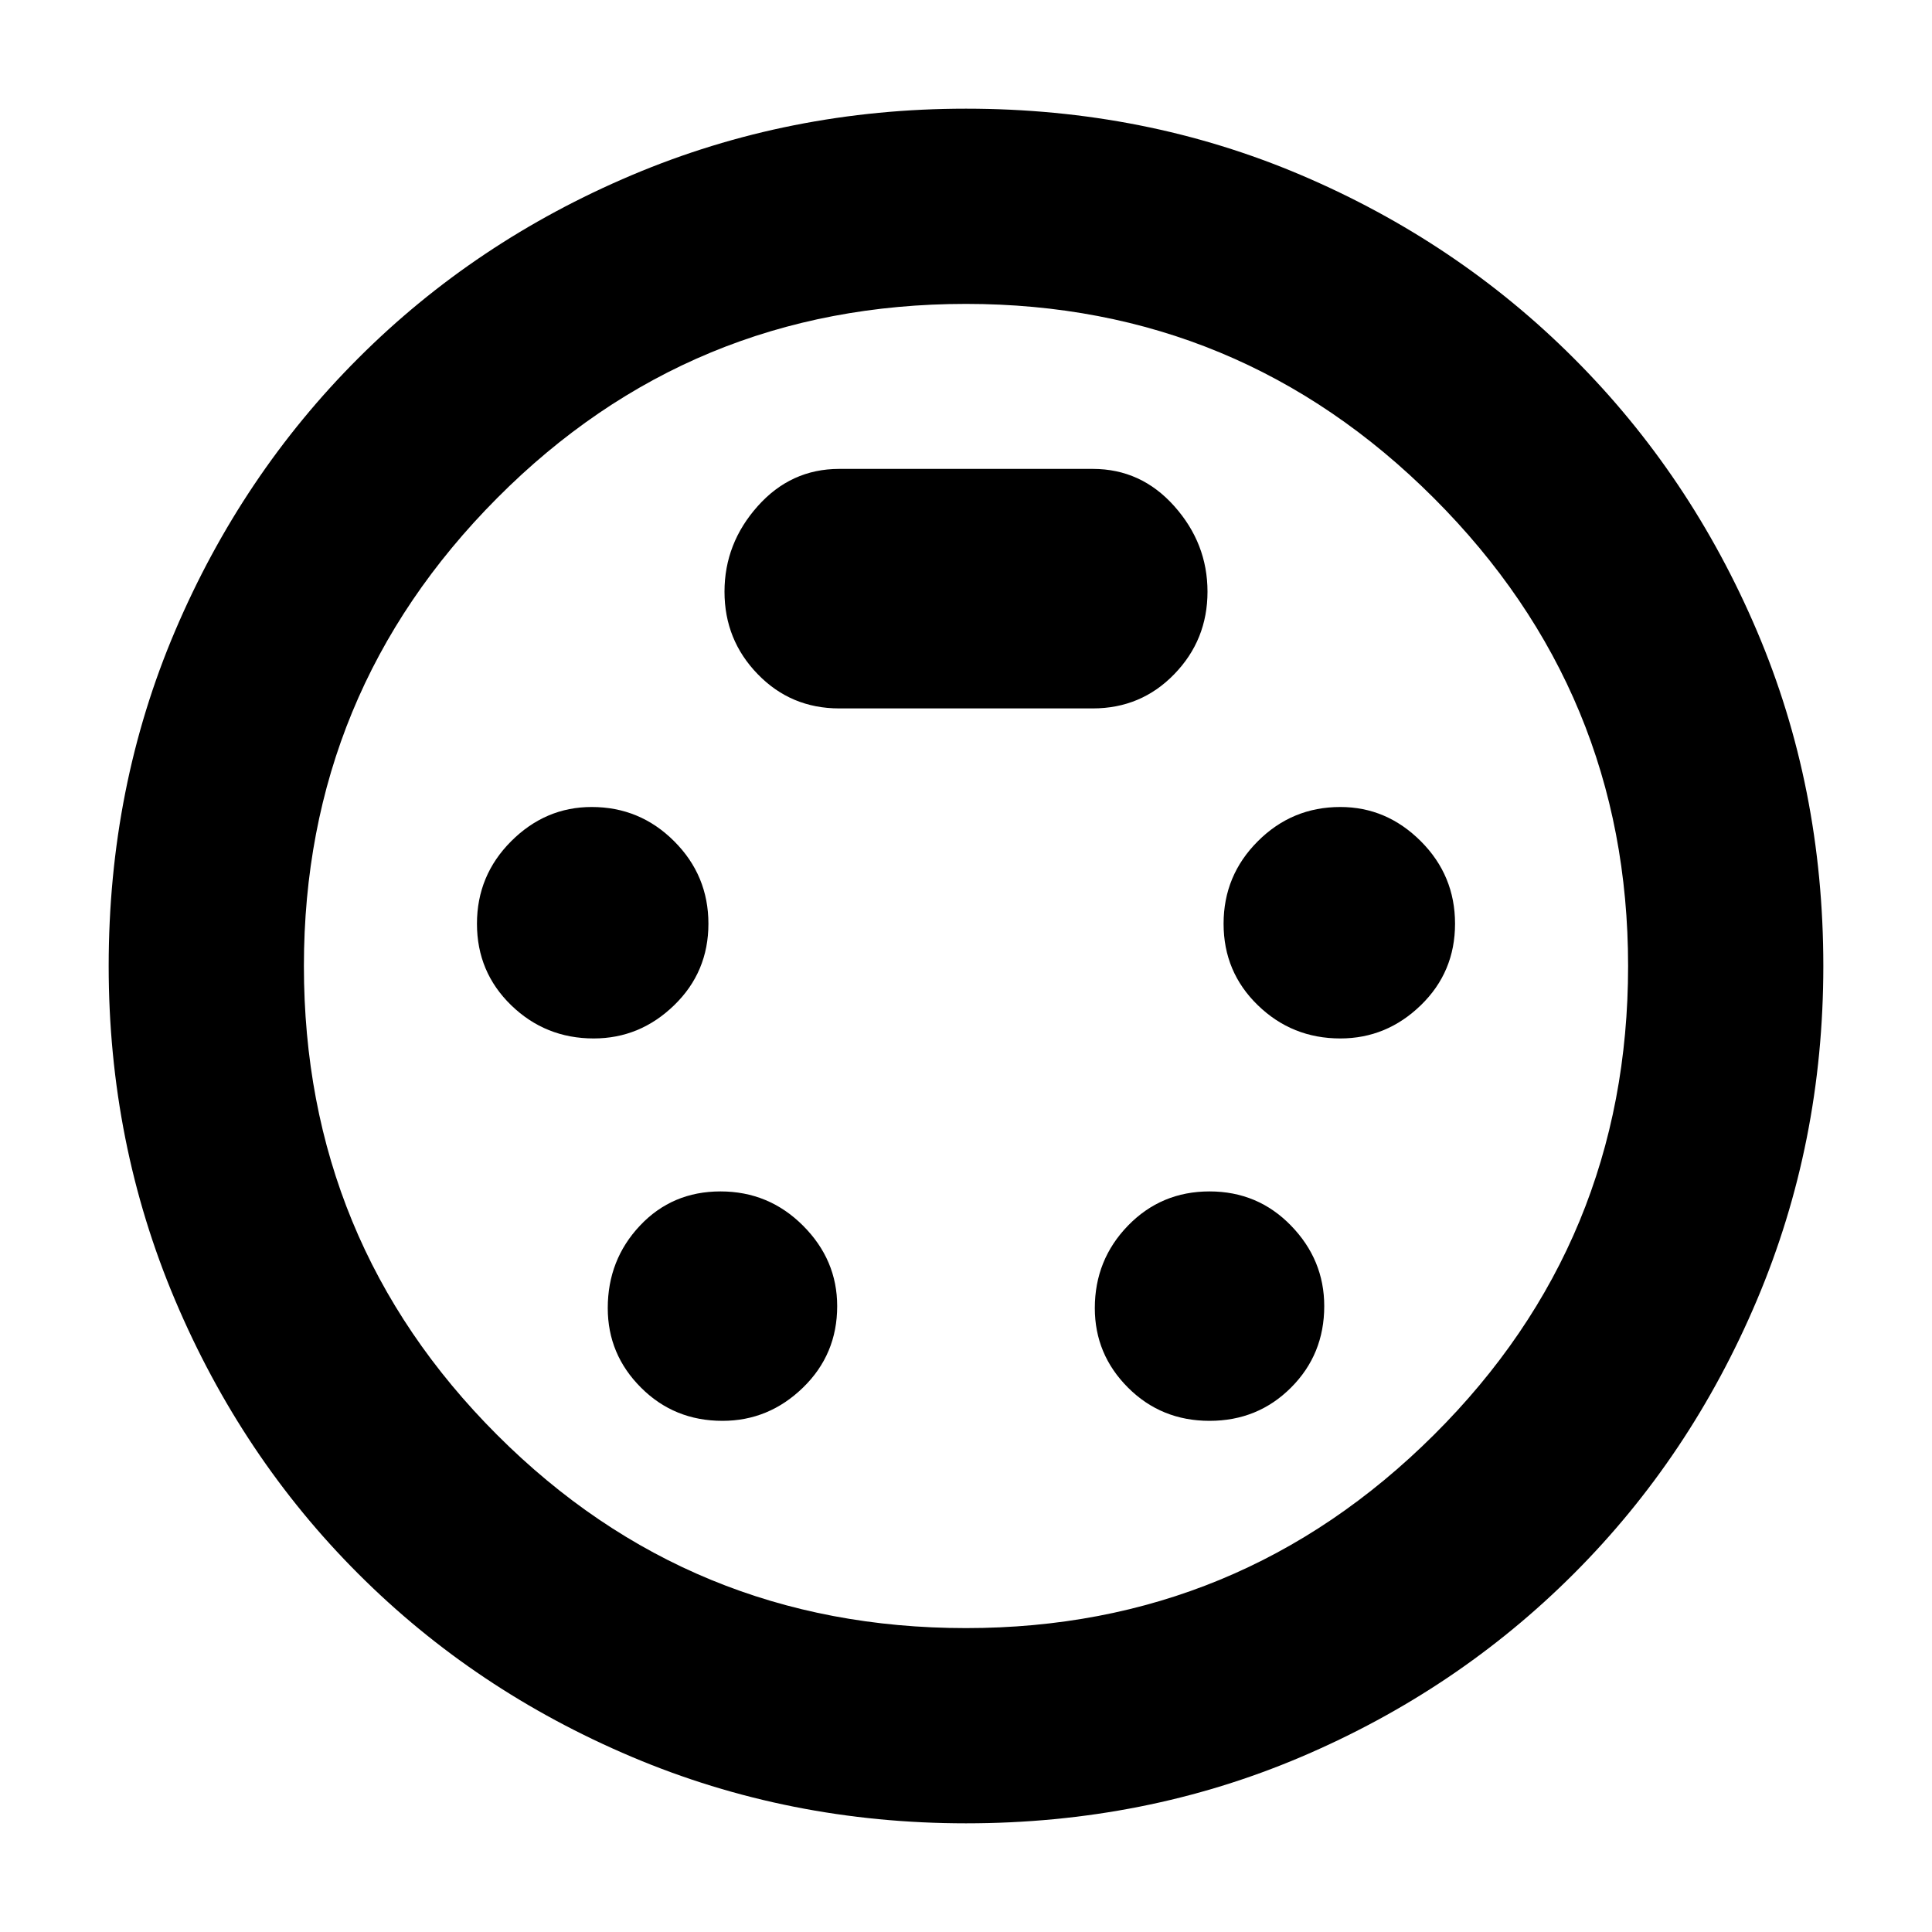 <svg xmlns="http://www.w3.org/2000/svg" height="40" width="40"><path d="M20 37.75Q16.333 37.75 13.083 36.375Q9.833 35 7.417 32.583Q5 30.167 3.625 26.917Q2.25 23.667 2.25 20Q2.25 16.292 3.625 13.063Q5 9.833 7.417 7.417Q9.833 5 13.083 3.625Q16.333 2.25 20 2.25Q23.708 2.25 26.938 3.625Q30.167 5 32.583 7.417Q35 9.833 36.375 13.063Q37.75 16.292 37.75 20Q37.75 23.667 36.375 26.917Q35 30.167 32.583 32.583Q30.167 35 26.938 36.375Q23.708 37.75 20 37.75ZM20 20Q20 20 20 20Q20 20 20 20Q20 20 20 20Q20 20 20 20Q20 20 20 20Q20 20 20 20Q20 20 20 20Q20 20 20 20ZM12.292 21.5Q13.25 21.5 13.958 20.812Q14.667 20.125 14.667 19.125Q14.667 18.125 13.958 17.417Q13.25 16.708 12.25 16.708Q11.292 16.708 10.583 17.417Q9.875 18.125 9.875 19.125Q9.875 20.125 10.583 20.812Q11.292 21.5 12.292 21.5ZM27.75 21.5Q28.708 21.5 29.417 20.812Q30.125 20.125 30.125 19.125Q30.125 18.125 29.417 17.417Q28.708 16.708 27.75 16.708Q26.75 16.708 26.042 17.417Q25.333 18.125 25.333 19.125Q25.333 20.125 26.042 20.812Q26.75 21.5 27.75 21.5ZM14.958 29.417Q15.917 29.417 16.625 28.729Q17.333 28.042 17.333 27.042Q17.333 26.083 16.625 25.375Q15.917 24.667 14.917 24.667Q13.917 24.667 13.25 25.375Q12.583 26.083 12.583 27.083Q12.583 28.042 13.271 28.729Q13.958 29.417 14.958 29.417ZM25.042 29.417Q26.042 29.417 26.729 28.729Q27.417 28.042 27.417 27.042Q27.417 26.083 26.729 25.375Q26.042 24.667 25.042 24.667Q24.042 24.667 23.354 25.375Q22.667 26.083 22.667 27.083Q22.667 28.042 23.354 28.729Q24.042 29.417 25.042 29.417ZM17.375 14.667H22.625Q23.625 14.667 24.312 13.958Q25 13.25 25 12.25Q25 11.25 24.312 10.479Q23.625 9.708 22.625 9.708H17.375Q16.375 9.708 15.688 10.479Q15 11.25 15 12.25Q15 13.25 15.688 13.958Q16.375 14.667 17.375 14.667ZM20 33.708Q25.667 33.708 29.687 29.708Q33.708 25.708 33.708 20Q33.708 14.333 29.687 10.313Q25.667 6.292 20 6.292Q14.292 6.292 10.292 10.313Q6.292 14.333 6.292 20Q6.292 25.708 10.292 29.708Q14.292 33.708 20 33.708Z"/></svg>